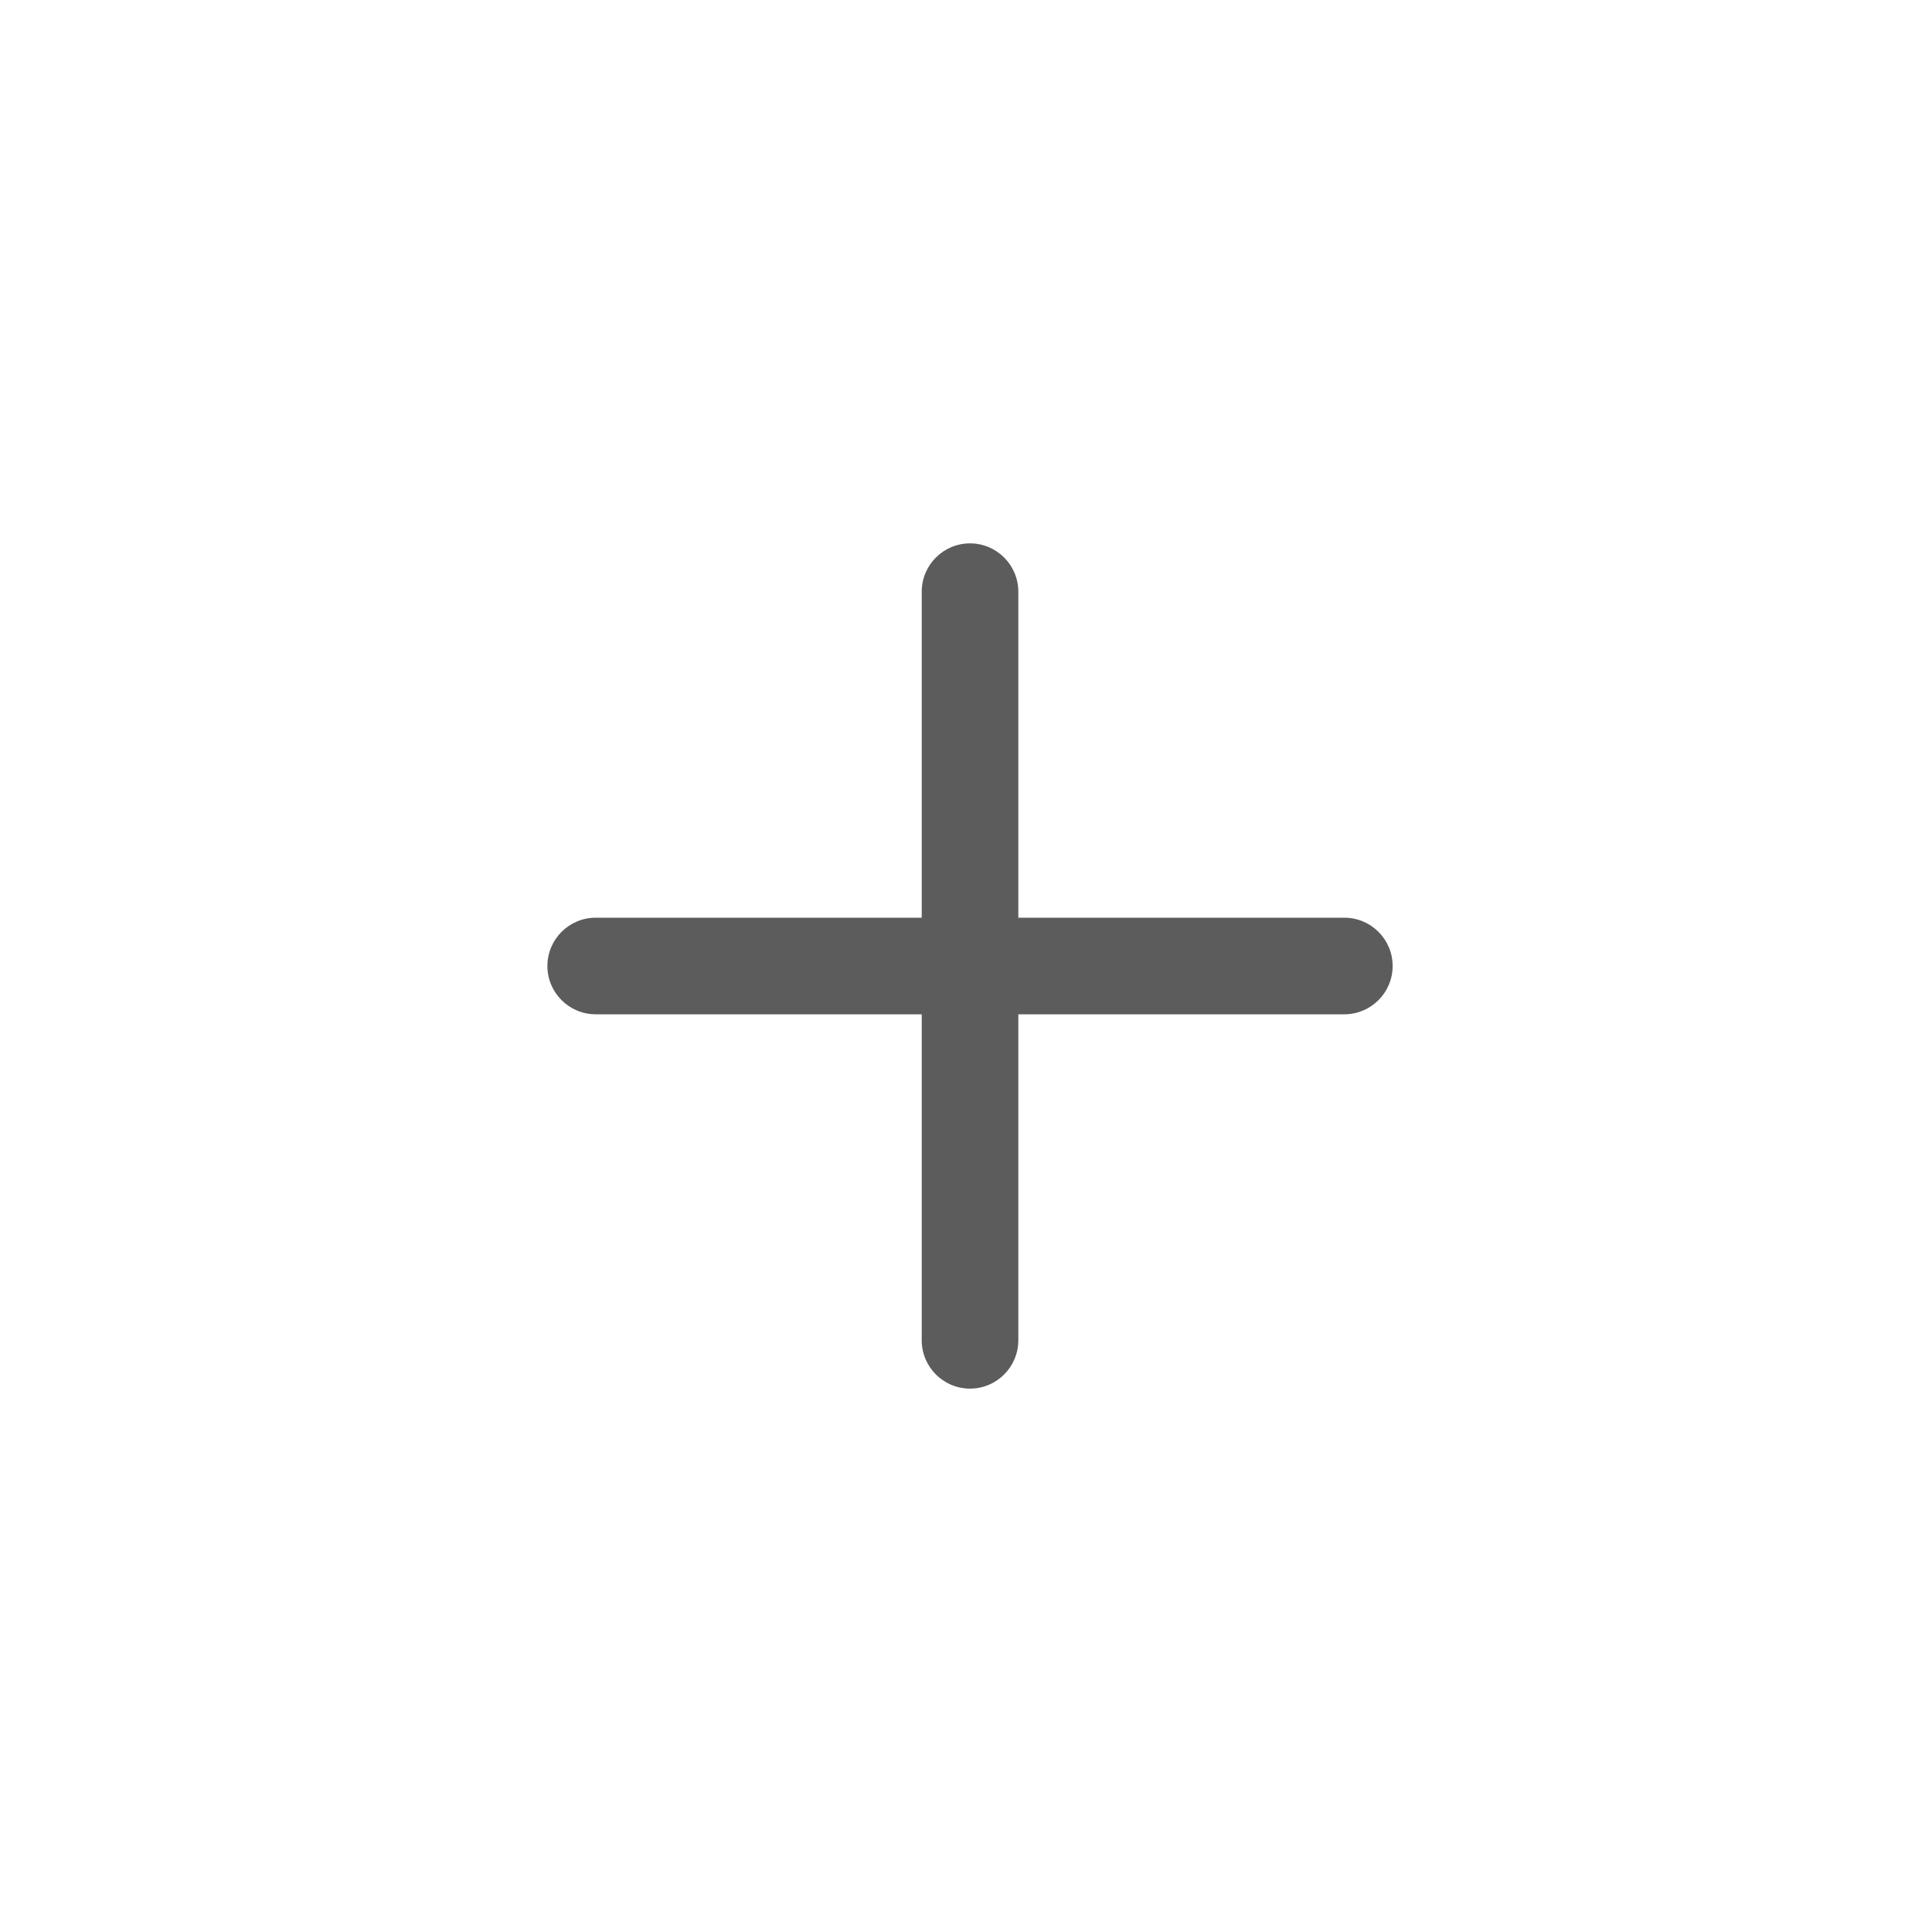 <svg xmlns="http://www.w3.org/2000/svg" width="24" height="24" viewBox="0 0 24 24">
    <g fill="none" fill-rule="evenodd">
        <path d="M0 0H24V24H0z"/>
        <path fill="#5C5C5C" d="M12.05 6.75c.331 0 .6.269.6.6v4.05h4.05c.331 0 .6.269.6.6 0 .331-.269.6-.6.6h-4.05v4.05c0 .331-.269.6-.6.6-.331 0-.6-.269-.6-.6V12.6H7.4c-.331 0-.6-.269-.6-.6 0-.331.269-.6.6-.6h4.05V7.35c0-.331.269-.6.6-.6z"/>
    </g>
</svg>
